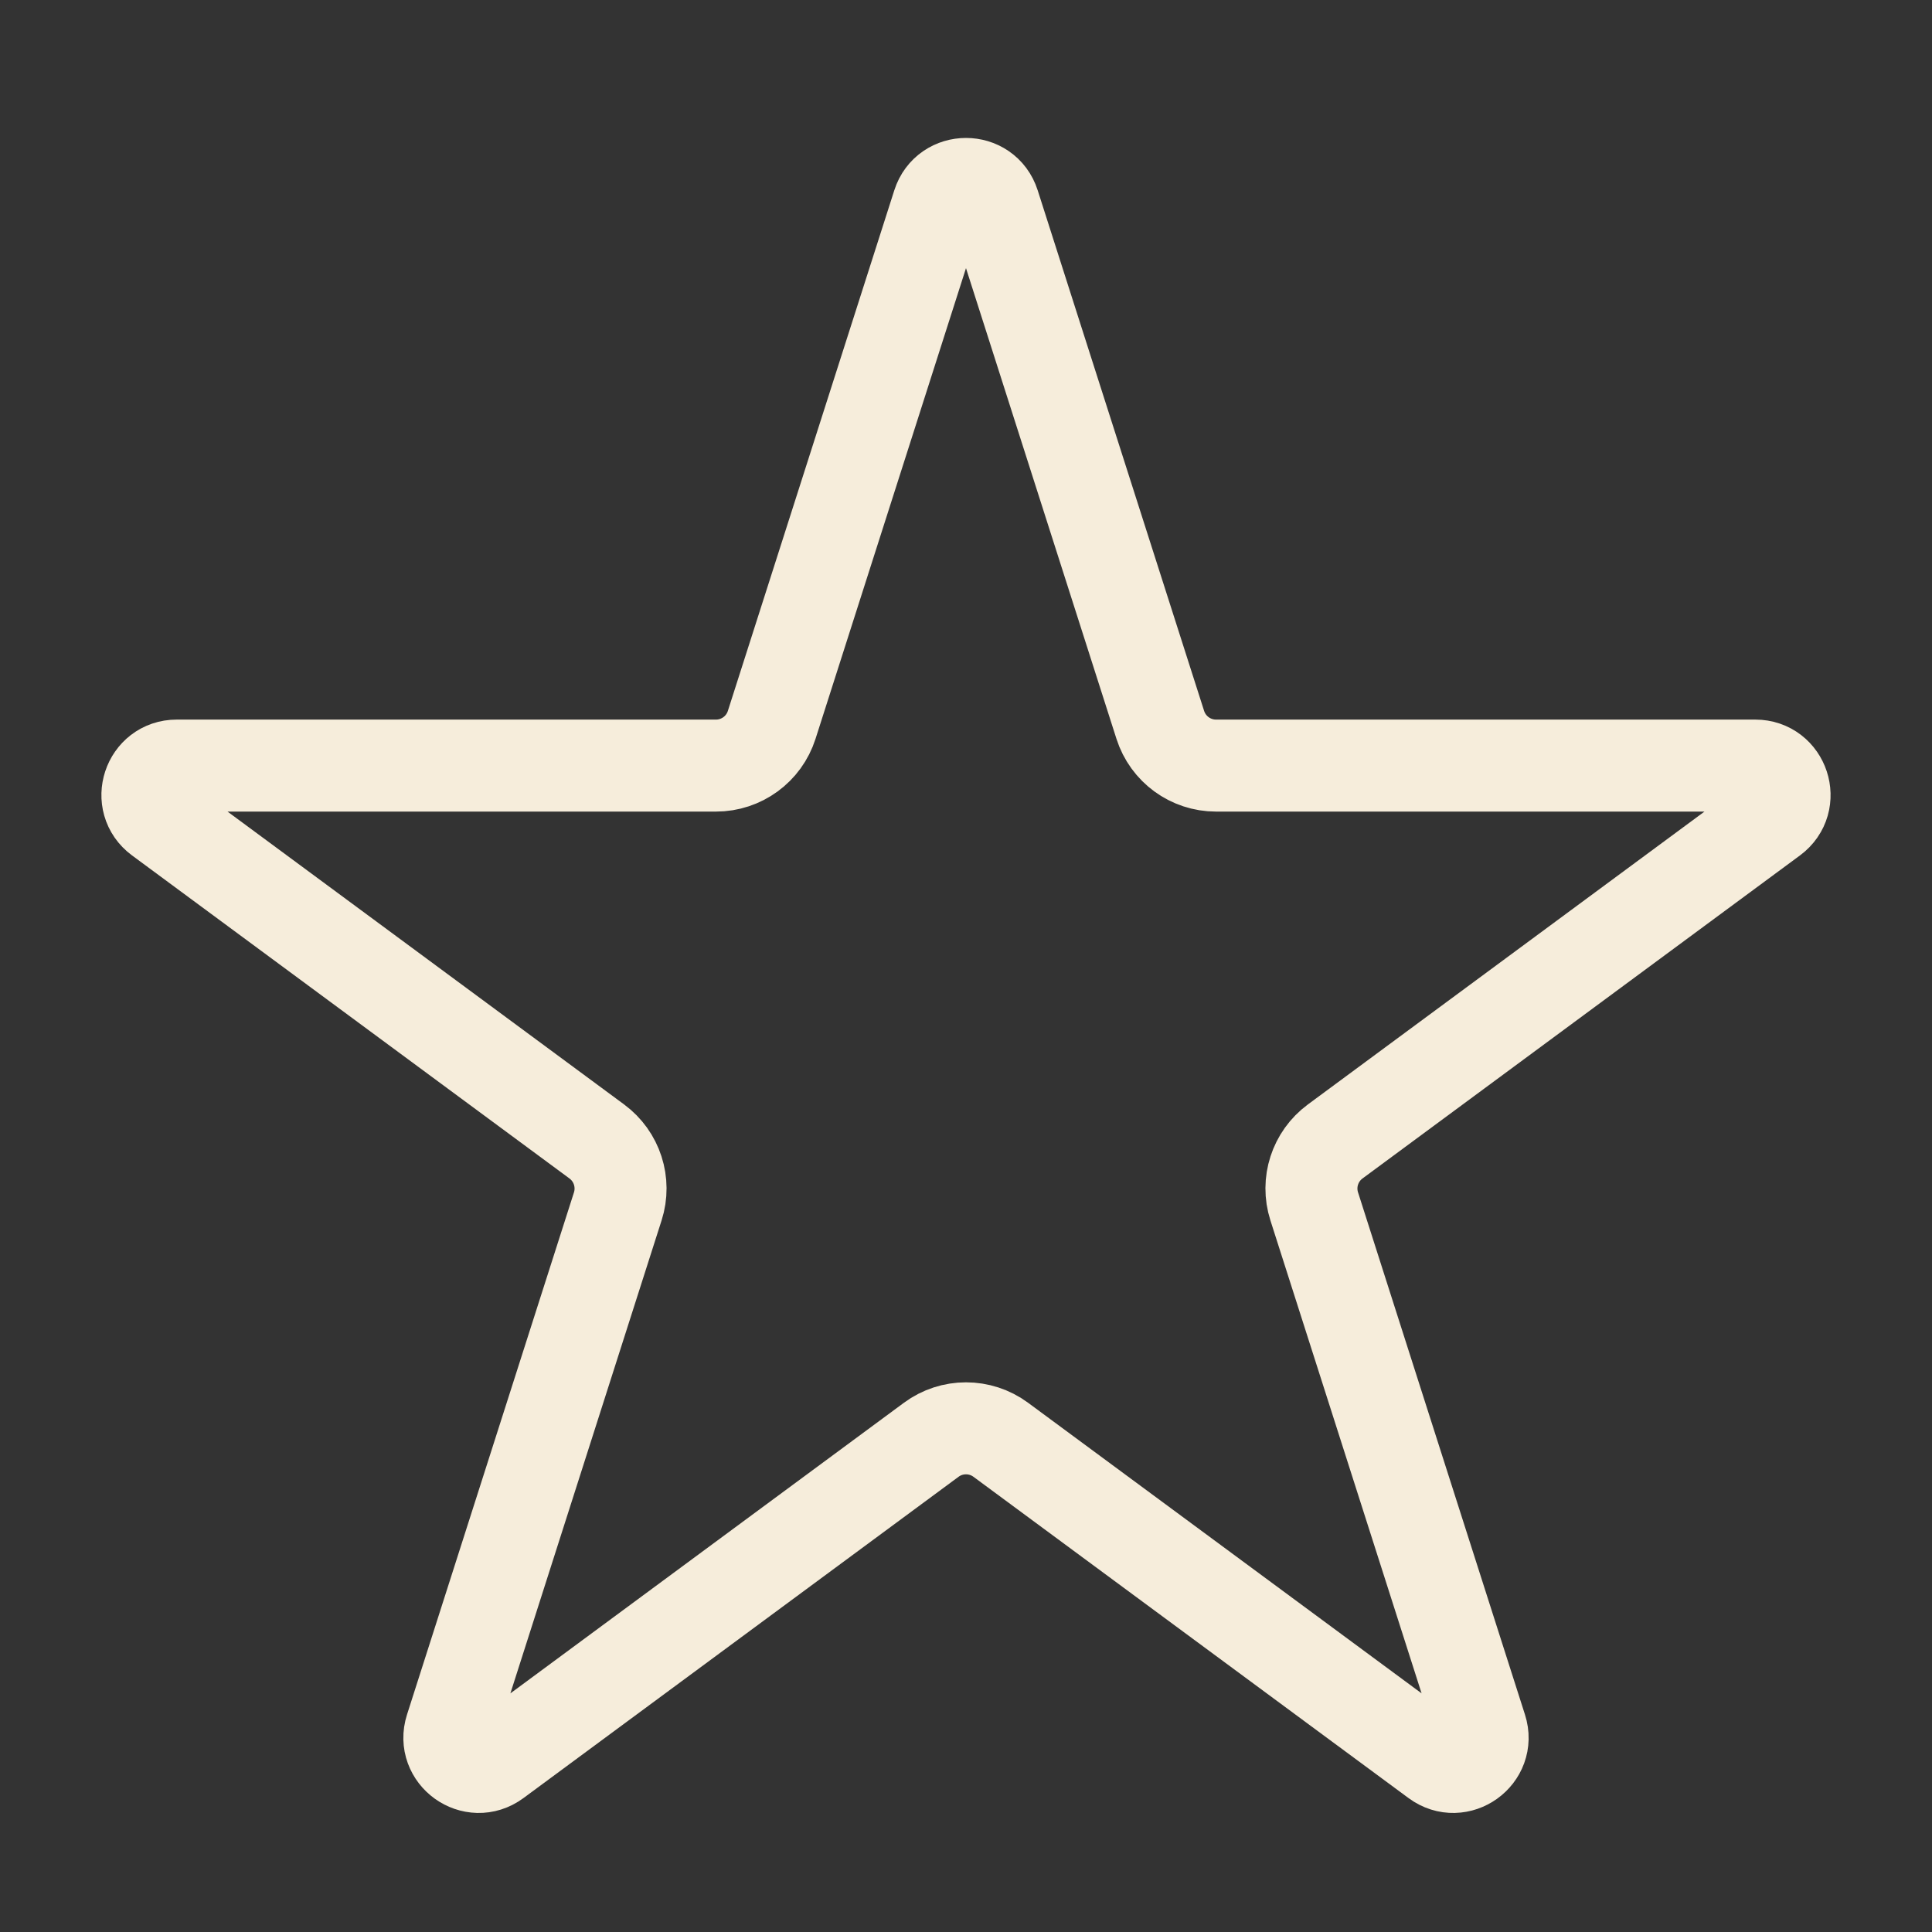 <svg width="105" height="105" viewBox="0 0 105 105" fill="none" xmlns="http://www.w3.org/2000/svg">
<rect x="0" y="0" width="105" height="105" fill="#333333" stroke="none"/>
<path d="M50.984 11.104C51.456 9.628 53.544 9.628 54.015 11.104L63.059 39.395C63.481 40.714 64.706 41.608 66.09 41.608H95.395C96.929 41.608 97.574 43.567 96.34 44.479L72.565 62.036C71.468 62.846 71.009 64.265 71.425 65.564L80.498 93.948C80.968 95.418 79.279 96.629 78.038 95.712L54.39 78.249C53.266 77.419 51.733 77.419 50.61 78.249L26.962 95.712C25.72 96.629 24.031 95.418 24.501 93.948L33.575 65.564C33.99 64.265 33.531 62.846 32.434 62.036L8.66 44.479C7.425 43.567 8.07 41.608 9.605 41.608H38.91C40.294 41.608 41.519 40.714 41.94 39.395L50.984 11.104Z" stroke="#F6EDDB" stroke-width="5" stroke-linejoin="round"/>
</svg>
